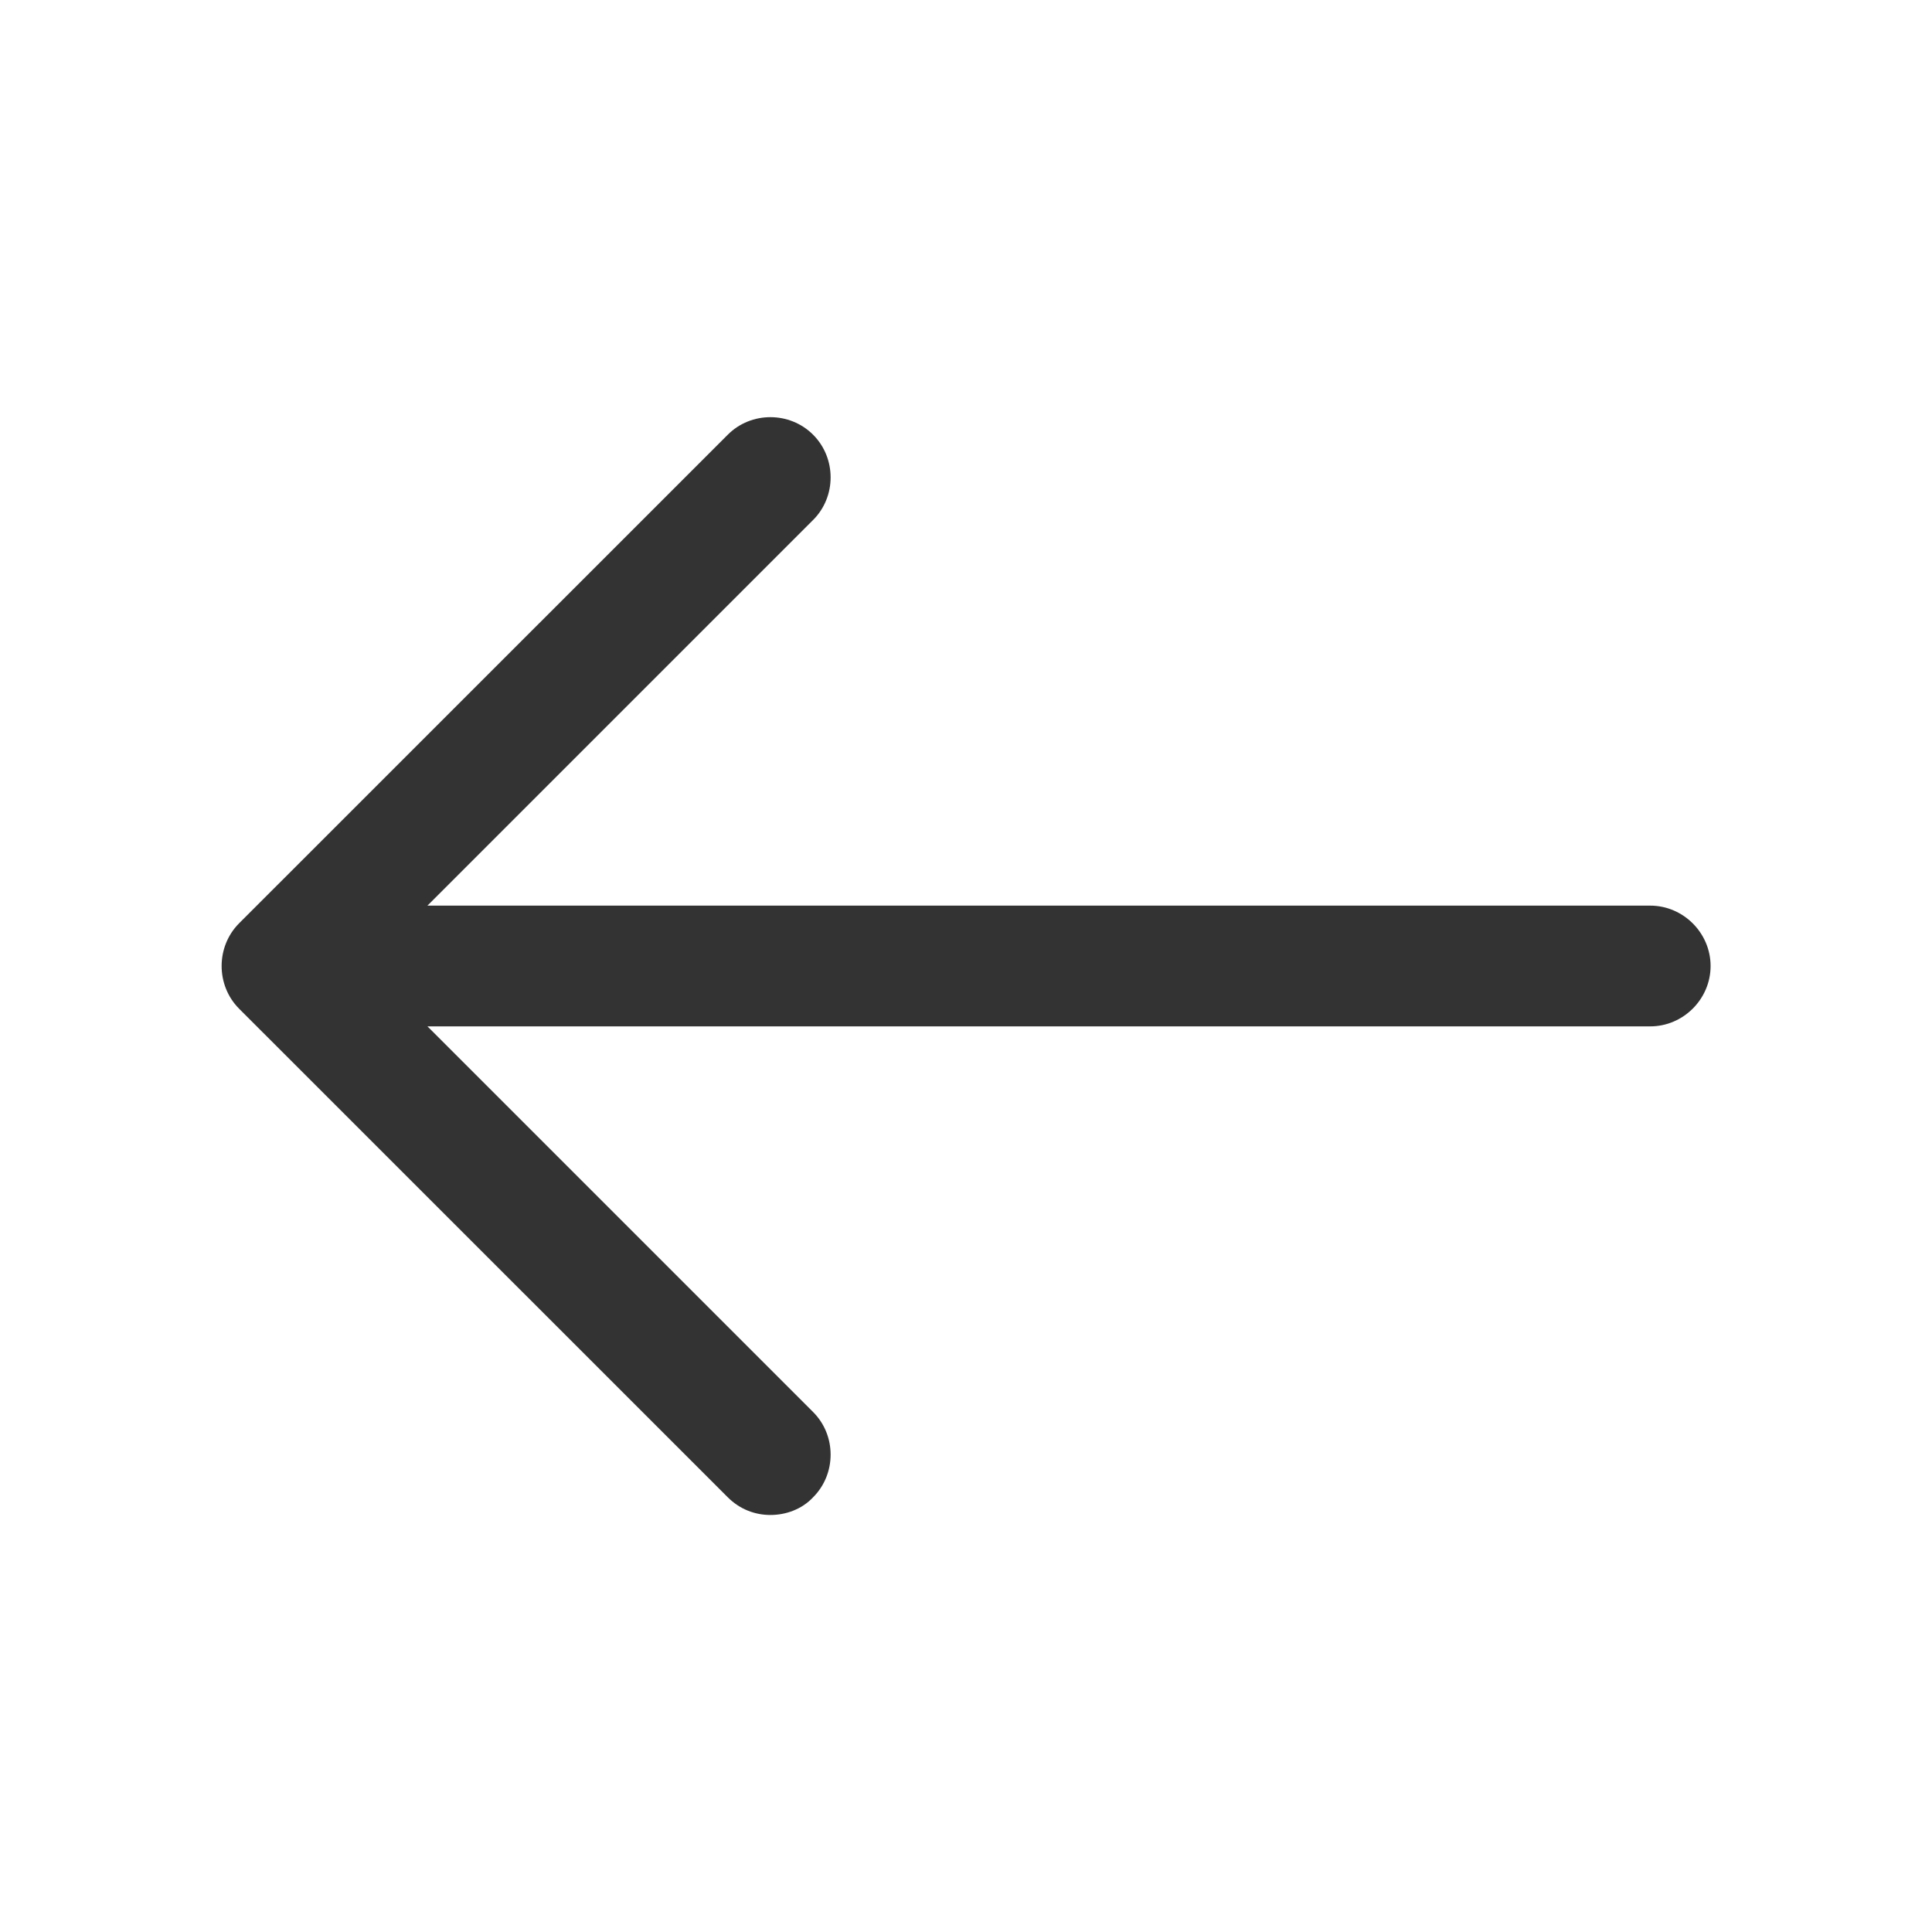 <svg width="20" height="20" viewBox="0 0 20 20" fill="none" xmlns="http://www.w3.org/2000/svg">
<path d="M7.975 15.683C7.817 15.683 7.659 15.625 7.534 15.5L2.475 10.442C2.234 10.2 2.234 9.8 2.475 9.558L7.534 4.5C7.775 4.258 8.175 4.258 8.417 4.5C8.659 4.742 8.659 5.142 8.417 5.383L3.8 10L8.417 14.617C8.659 14.858 8.659 15.258 8.417 15.5C8.3 15.625 8.134 15.683 7.975 15.683Z" fill="#333333"/>
<path d="M17.083 10.625H3.058C2.716 10.625 2.433 10.342 2.433 10C2.433 9.658 2.716 9.375 3.058 9.375H17.083C17.425 9.375 17.708 9.658 17.708 10C17.708 10.342 17.425 10.625 17.083 10.625Z" fill="#333333"/>
</svg>

